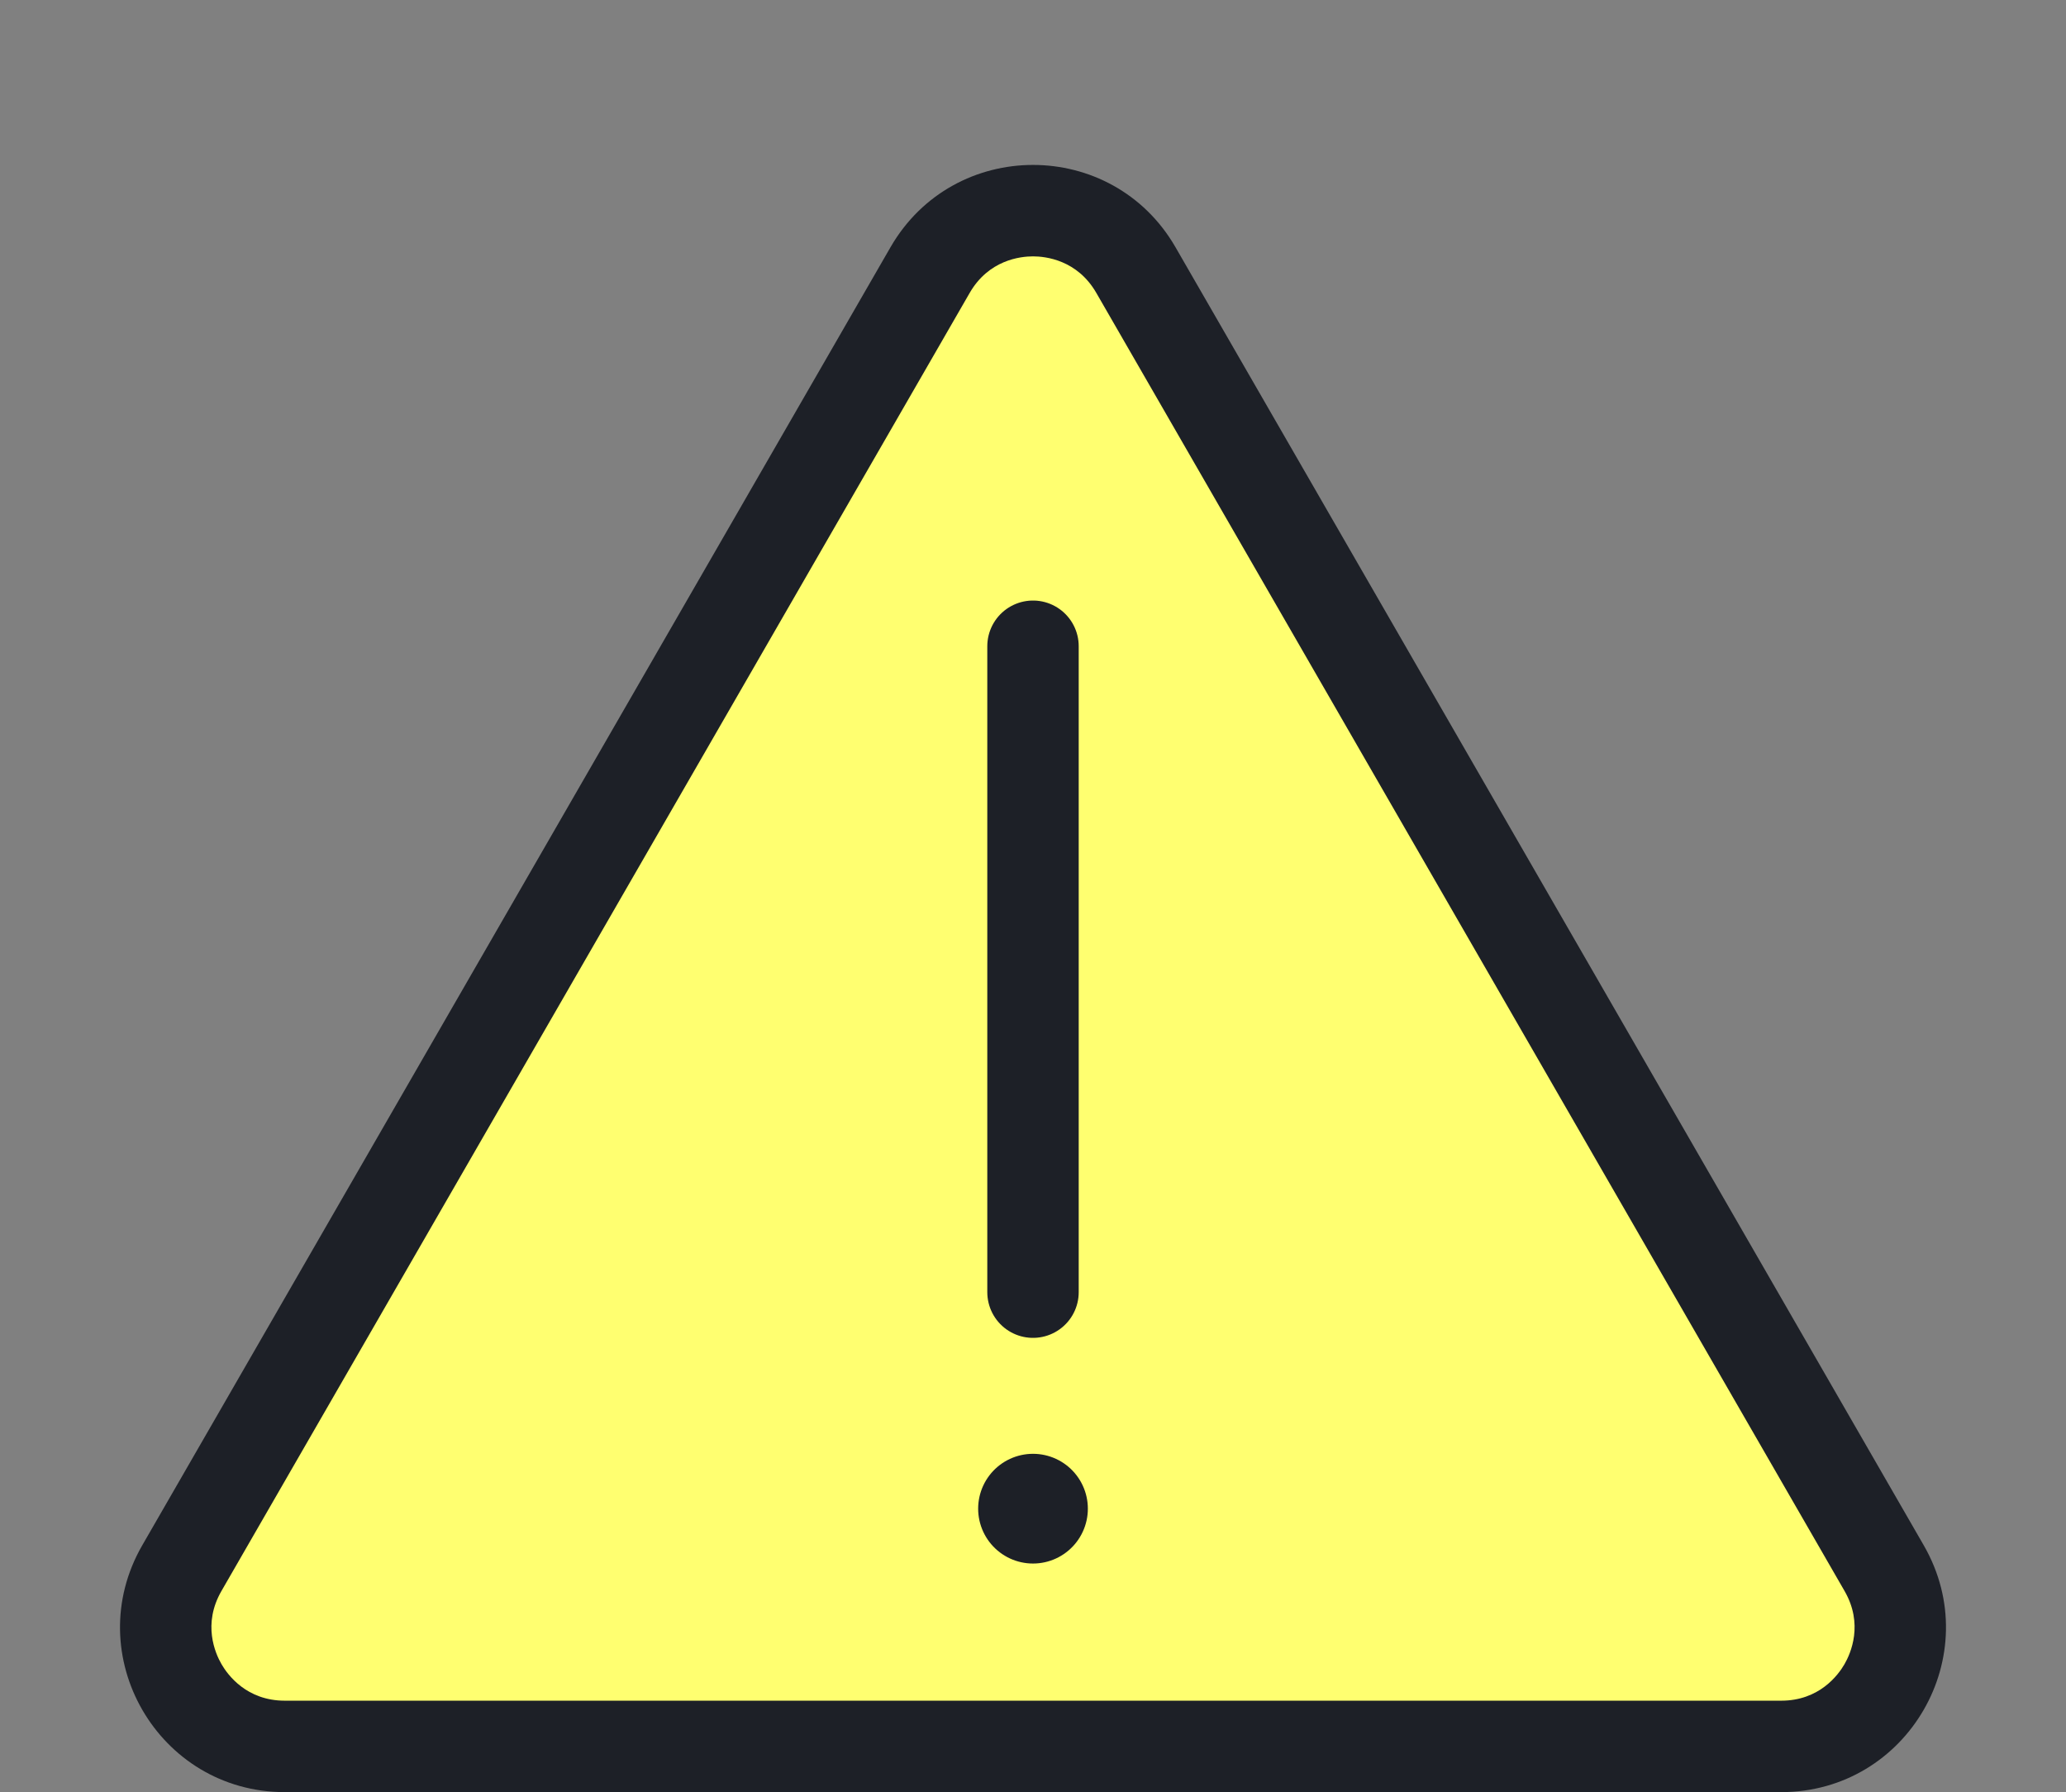 <svg id="Component_10_3" data-name="Component 10 – 3" xmlns="http://www.w3.org/2000/svg" width="113" height="98" viewBox="0 0 113 98">
  <rect x="0" y="0" width="113" height="98" fill="#808080" stroke="none"/>
  <g id="Polygon_23" data-name="Polygon 23" fill="#ffff70">
    <path d="M 97.423 95.5 L 15.577 95.5 C 13.228 95.5 11.124 94.286 9.949 92.252 C 8.774 90.218 8.773 87.789 9.946 85.753 L 50.869 14.773 C 52.043 12.735 54.148 11.519 56.5 11.519 C 58.852 11.519 60.957 12.735 62.131 14.773 L 103.054 85.753 C 104.227 87.789 104.226 90.218 103.051 92.252 C 101.876 94.286 99.772 95.5 97.423 95.5 Z" stroke="none"/>
    <path d="M 56.5 14.019 C 55.805 14.019 54.076 14.214 53.035 16.021 L 12.112 87.002 C 11.071 88.807 11.767 90.4 12.114 91.001 C 12.461 91.602 13.494 93 15.577 93 L 97.423 93 C 99.506 93 100.539 91.602 100.886 91.001 C 101.233 90.4 101.929 88.807 100.888 87.002 L 59.965 16.021 C 58.924 14.214 57.195 14.019 56.5 14.019 M 56.5 9.019 C 59.533 9.019 62.566 10.521 64.297 13.524 L 105.22 84.505 C 108.679 90.505 104.348 98 97.423 98 L 15.577 98 C 8.652 98 4.321 90.505 7.78 84.505 L 48.703 13.524 C 50.434 10.521 53.467 9.019 56.5 9.019 Z" stroke="none" fill="#1d2027"/>
  </g>
  <line id="Line_40" data-name="Line 40" y2="35.32" transform="translate(56.5 35.34)" fill="none" stroke="#1d2027" stroke-linecap="round" stroke-width="5"/>
  <line id="Line_41" data-name="Line 41" transform="translate(56.5 82.5)" fill="none" stroke="#1d2027" stroke-linecap="round" stroke-width="6"/>
</svg>
